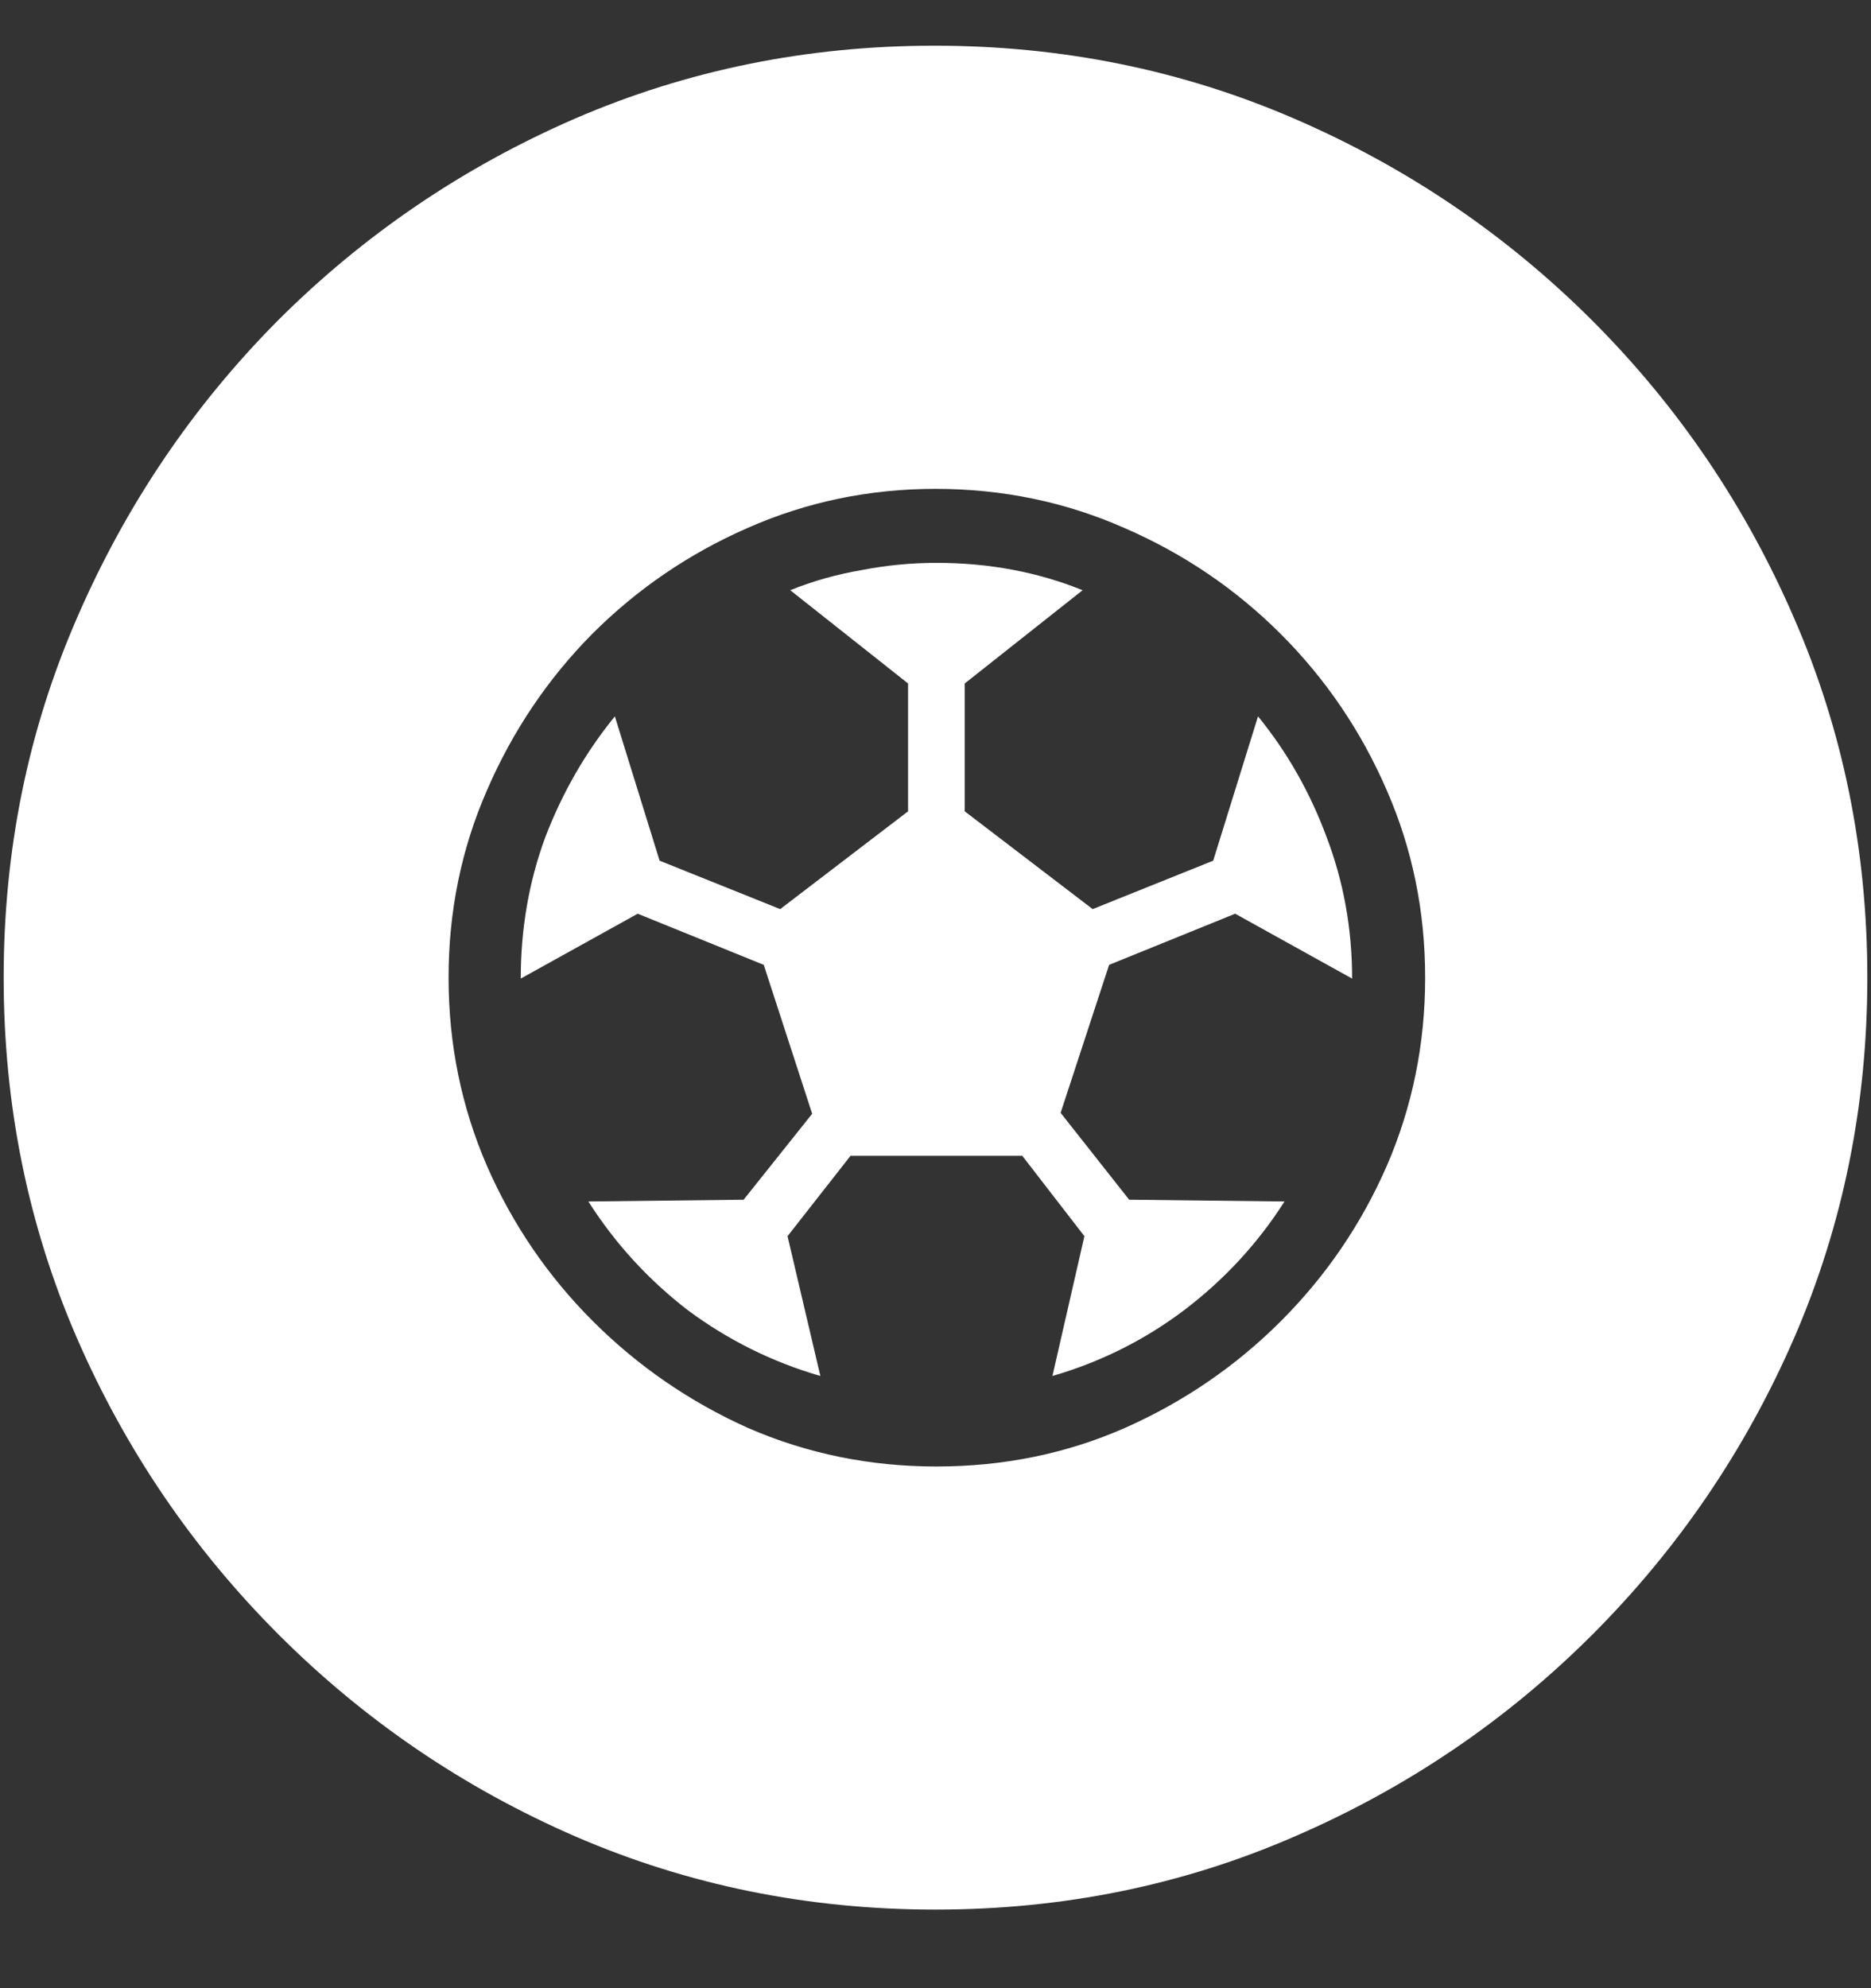 <?xml version="1.0" encoding="UTF-8"?>
<svg xmlns="http://www.w3.org/2000/svg" xmlns:xlink="http://www.w3.org/1999/xlink" width="24" height="25.5" viewBox="0 0 24 25.5" version="1.1">
<rect x="0" y="0" width="24" height="25.5" fill="#333333" stroke="none"/>
<g id="surface1">
<path style=" stroke:none;fill-rule:nonzero;fill:rgb(100%,100%,100%);fill-opacity:1;" d="M 12 24.492 C 13.633 24.492 15.168 24.18 16.605 23.555 C 18.051 22.93 19.324 22.066 20.426 20.965 C 21.527 19.863 22.391 18.594 23.016 17.156 C 23.641 15.711 23.953 14.172 23.953 12.539 C 23.953 10.906 23.641 9.371 23.016 7.934 C 22.391 6.488 21.527 5.215 20.426 4.113 C 19.324 3.012 18.051 2.148 16.605 1.523 C 15.16 0.898 13.621 0.586 11.988 0.586 C 10.355 0.586 8.816 0.898 7.371 1.523 C 5.934 2.148 4.664 3.012 3.562 4.113 C 2.469 5.215 1.609 6.488 0.984 7.934 C 0.359 9.371 0.047 10.906 0.047 12.539 C 0.047 14.172 0.359 15.711 0.984 17.156 C 1.609 18.594 2.473 19.863 3.574 20.965 C 4.676 22.066 5.945 22.93 7.383 23.555 C 8.828 24.18 10.367 24.492 12 24.492 Z M 12.012 18.809 C 11.16 18.809 10.355 18.645 9.598 18.316 C 8.848 17.98 8.184 17.523 7.605 16.945 C 7.027 16.367 6.574 15.703 6.246 14.953 C 5.918 14.195 5.754 13.391 5.754 12.539 C 5.754 11.688 5.918 10.887 6.246 10.137 C 6.574 9.379 7.023 8.711 7.594 8.133 C 8.172 7.555 8.836 7.102 9.586 6.773 C 10.344 6.438 11.148 6.27 12 6.27 C 12.859 6.27 13.668 6.438 14.426 6.773 C 15.184 7.102 15.852 7.555 16.43 8.133 C 17.008 8.711 17.461 9.379 17.789 10.137 C 18.117 10.887 18.281 11.688 18.281 12.539 C 18.281 13.391 18.117 14.195 17.789 14.953 C 17.461 15.703 17.008 16.367 16.43 16.945 C 15.852 17.523 15.184 17.98 14.426 18.316 C 13.676 18.645 12.871 18.809 12.012 18.809 Z M 12.012 7.219 C 11.691 7.219 11.371 7.25 11.051 7.312 C 10.73 7.367 10.426 7.453 10.137 7.57 L 11.648 8.766 L 11.648 10.406 L 10.008 11.66 L 8.461 11.039 L 7.887 9.188 C 7.512 9.648 7.215 10.164 6.996 10.734 C 6.785 11.305 6.68 11.91 6.68 12.551 L 8.18 11.719 L 9.797 12.375 L 10.418 14.285 L 9.539 15.387 L 7.547 15.41 C 7.891 15.949 8.316 16.414 8.824 16.805 C 9.34 17.188 9.906 17.469 10.523 17.648 L 10.102 15.855 L 10.91 14.824 L 13.113 14.824 L 13.91 15.855 L 13.5 17.648 C 14.117 17.469 14.68 17.188 15.188 16.805 C 15.703 16.414 16.133 15.949 16.477 15.41 L 14.484 15.387 L 13.605 14.273 L 14.227 12.375 L 15.844 11.719 L 17.344 12.551 C 17.344 11.91 17.234 11.305 17.016 10.734 C 16.805 10.164 16.512 9.648 16.137 9.188 L 15.562 11.039 L 14.016 11.66 L 12.375 10.406 L 12.375 8.766 L 13.887 7.57 C 13.309 7.336 12.684 7.219 12.012 7.219 Z M 12.012 7.219 "/>
</g>
</svg>
